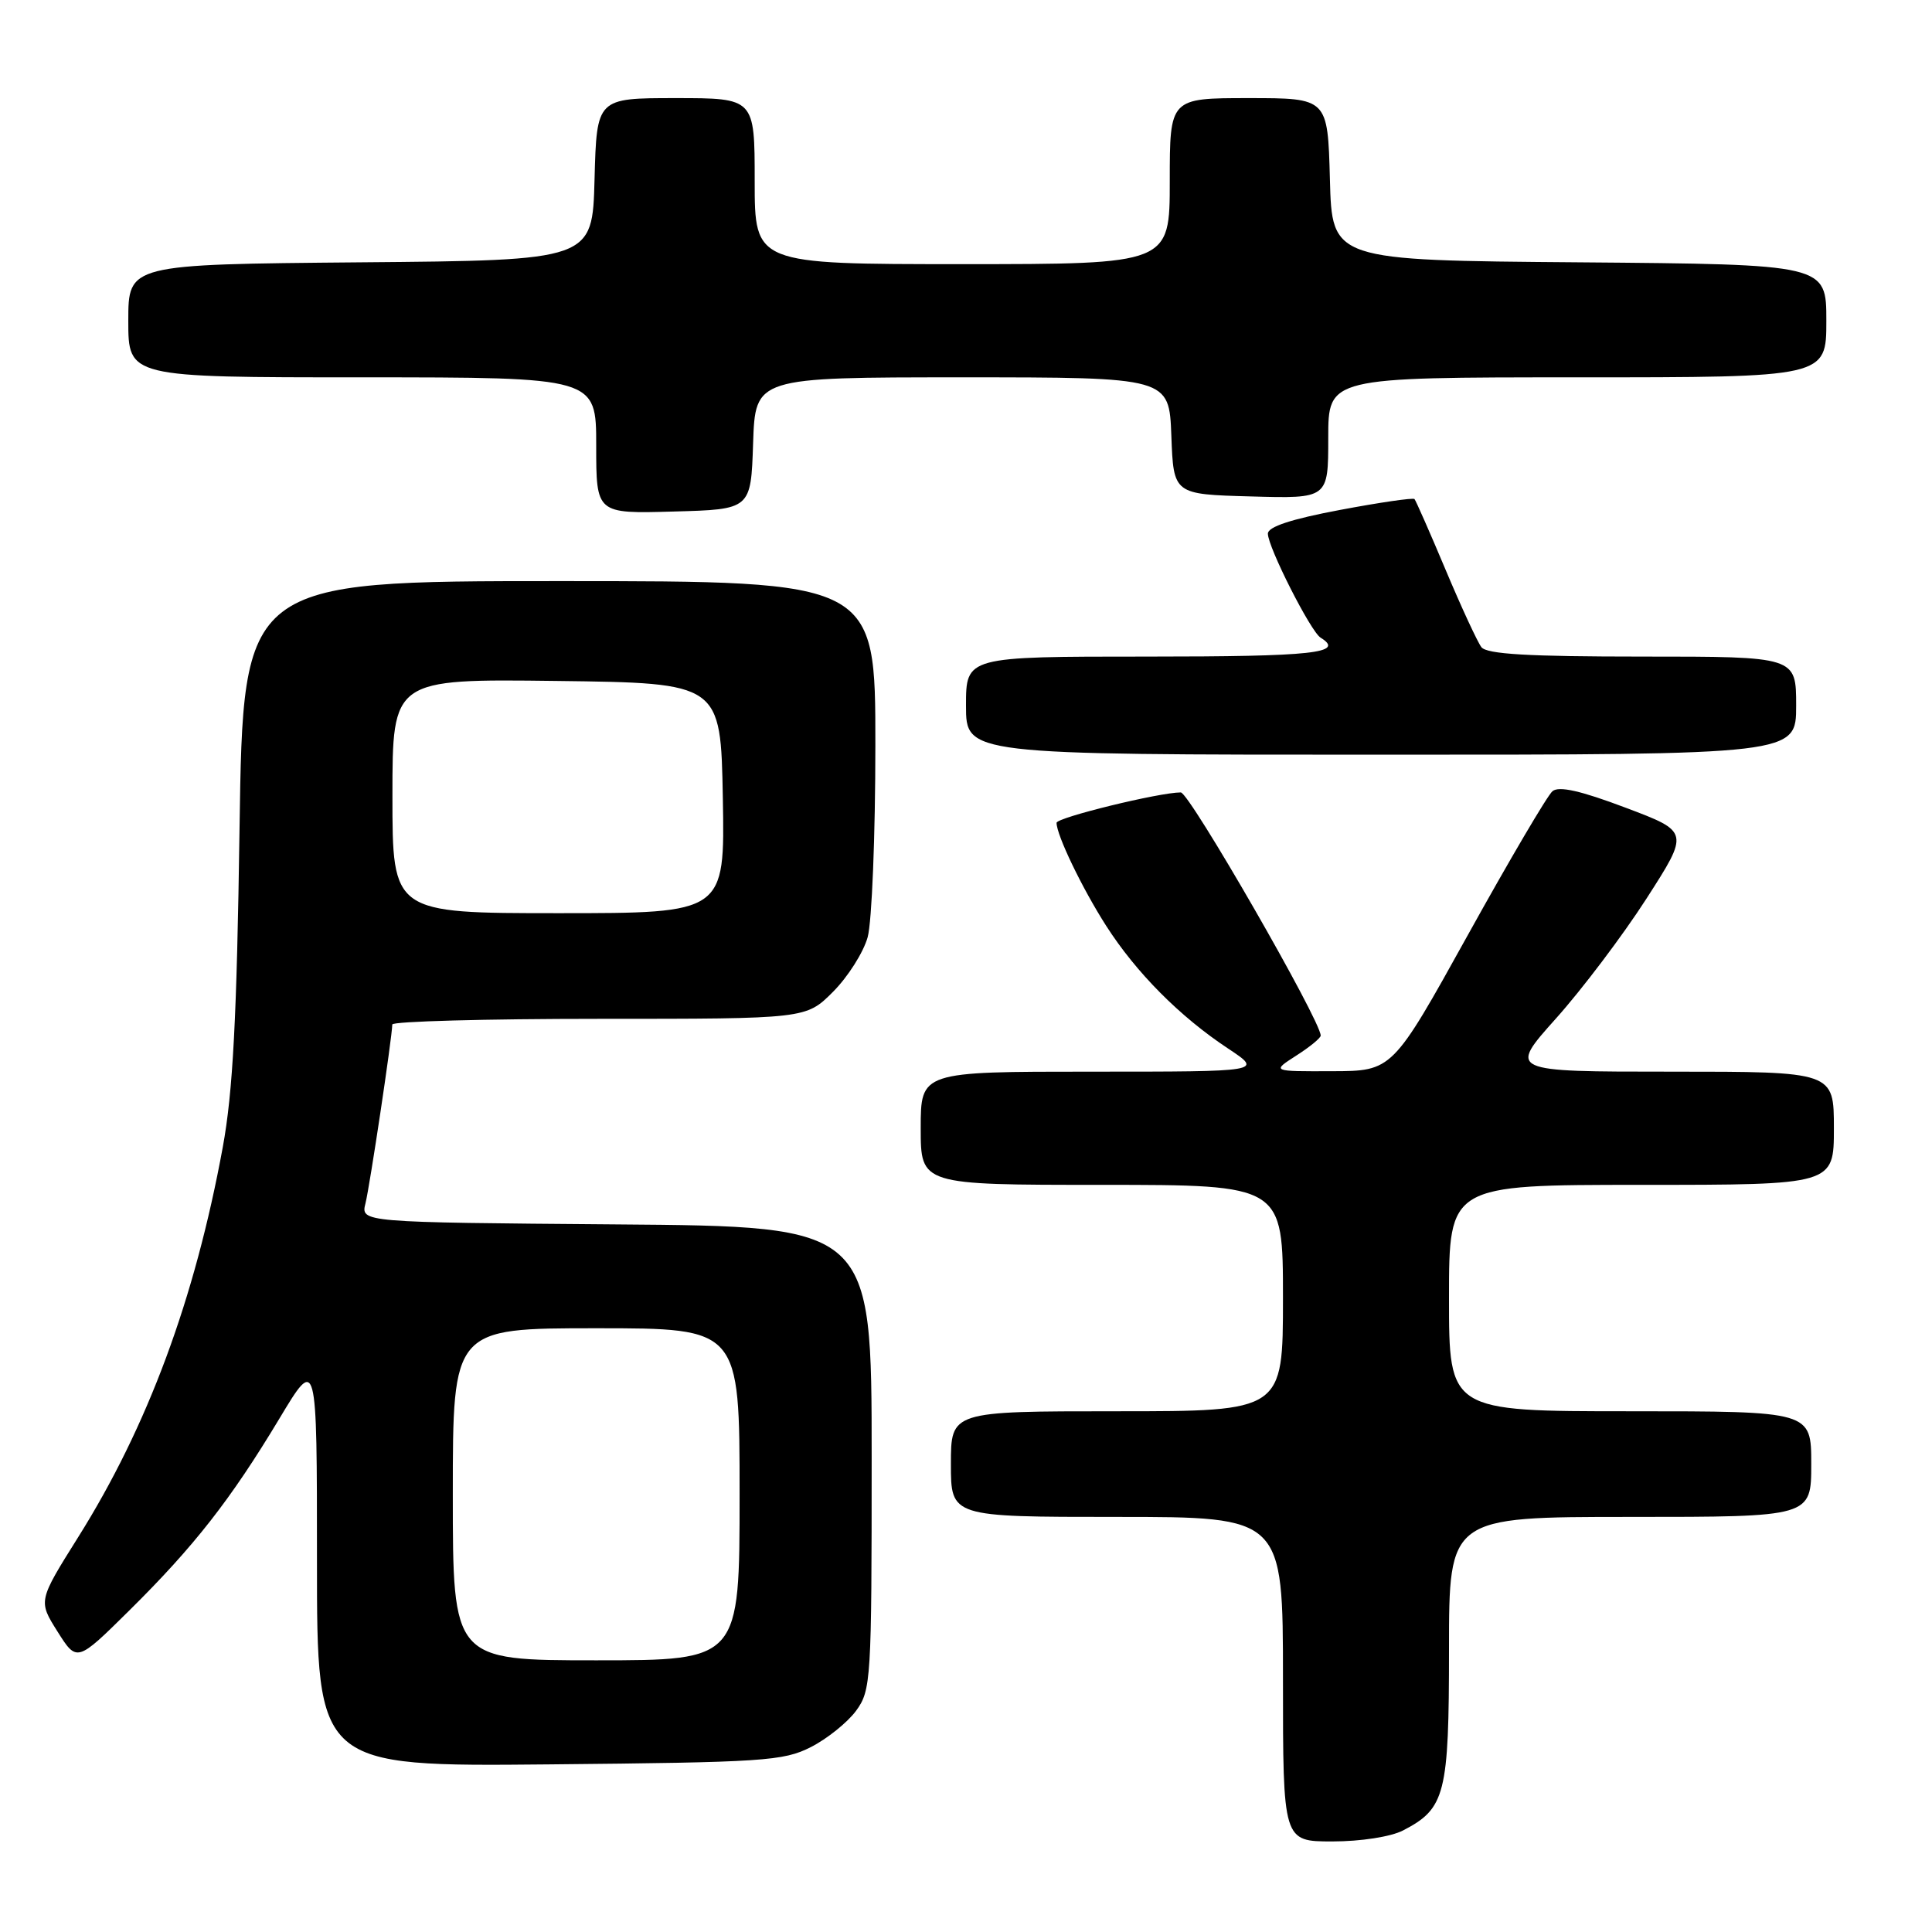 <?xml version="1.0" encoding="UTF-8" standalone="no"?>
<!DOCTYPE svg PUBLIC "-//W3C//DTD SVG 1.1//EN" "http://www.w3.org/Graphics/SVG/1.1/DTD/svg11.dtd" >
<svg xmlns="http://www.w3.org/2000/svg" xmlns:xlink="http://www.w3.org/1999/xlink" version="1.1" viewBox="0 0 256 256">
 <g >
 <path fill="currentColor"
d=" M 185.90 242.55 C 191.52 239.65 192.00 237.75 192.00 218.54 C 192.00 201.00 192.00 201.00 216.00 201.00 C 240.00 201.00 240.00 201.00 240.00 194.00 C 240.00 187.00 240.00 187.00 216.00 187.00 C 192.00 187.00 192.00 187.00 192.00 172.00 C 192.00 157.00 192.00 157.00 217.50 157.00 C 243.00 157.00 243.00 157.00 243.00 149.50 C 243.00 142.00 243.00 142.00 221.44 142.00 C 199.87 142.00 199.87 142.00 206.16 134.97 C 209.62 131.11 215.02 123.96 218.16 119.08 C 223.86 110.21 223.86 110.21 215.39 107.02 C 209.46 104.78 206.56 104.12 205.71 104.84 C 205.04 105.40 200.00 113.97 194.50 123.89 C 184.50 141.92 184.50 141.92 176.50 141.94 C 168.50 141.97 168.50 141.97 171.75 139.88 C 173.54 138.74 175.00 137.54 175.00 137.22 C 175.00 135.23 157.61 105.00 156.46 105.00 C 153.61 105.00 140.00 108.33 140.00 109.03 C 140.00 110.66 143.40 117.72 146.57 122.67 C 150.53 128.86 156.33 134.71 162.75 138.95 C 167.34 142.00 167.34 142.00 144.67 142.00 C 122.00 142.00 122.00 142.00 122.00 149.50 C 122.00 157.00 122.00 157.00 146.00 157.00 C 170.00 157.00 170.00 157.00 170.00 172.00 C 170.00 187.00 170.00 187.00 148.00 187.00 C 126.00 187.00 126.00 187.00 126.00 194.00 C 126.00 201.00 126.00 201.00 148.00 201.00 C 170.00 201.00 170.00 201.00 170.00 222.50 C 170.00 244.00 170.00 244.00 176.55 244.00 C 180.31 244.00 184.29 243.38 185.90 242.55 Z  M 107.44 231.50 C 109.60 230.40 112.30 228.23 113.44 226.68 C 115.42 223.97 115.50 222.60 115.50 193.18 C 115.50 162.50 115.50 162.50 81.64 162.24 C 47.79 161.97 47.79 161.97 48.43 159.44 C 49.00 157.15 51.94 137.58 51.98 135.75 C 51.99 135.34 64.33 135.00 79.40 135.00 C 106.80 135.00 106.80 135.00 110.37 131.43 C 112.34 129.46 114.41 126.20 114.97 124.18 C 115.53 122.15 115.99 110.71 115.99 98.75 C 116.00 77.00 116.00 77.00 74.11 77.00 C 32.22 77.00 32.22 77.00 31.74 109.75 C 31.38 134.97 30.86 144.69 29.52 152.00 C 25.82 172.15 19.57 189.01 10.36 203.68 C 5.06 212.13 5.06 212.13 7.62 216.19 C 10.19 220.26 10.19 220.26 17.15 213.38 C 25.73 204.89 30.55 198.73 37.01 187.99 C 42.00 179.68 42.00 179.68 42.00 206.88 C 42.00 234.08 42.00 234.08 72.75 233.79 C 101.19 233.52 103.80 233.35 107.44 231.50 Z  M 238.00 93.50 C 238.00 87.00 238.00 87.00 217.62 87.00 C 202.50 87.00 197.00 86.68 196.29 85.75 C 195.77 85.06 193.63 80.45 191.55 75.50 C 189.47 70.55 187.61 66.34 187.43 66.13 C 187.25 65.93 182.80 66.58 177.55 67.57 C 171.11 68.78 168.00 69.80 168.00 70.71 C 168.00 72.49 173.67 83.68 174.98 84.49 C 178.30 86.54 174.09 87.00 152.00 87.00 C 128.00 87.00 128.00 87.00 128.00 93.50 C 128.00 100.00 128.00 100.00 183.00 100.00 C 238.00 100.00 238.00 100.00 238.00 93.50 Z  M 99.79 58.75 C 100.08 50.00 100.08 50.00 127.50 50.00 C 154.92 50.00 154.92 50.00 155.21 57.75 C 155.50 65.50 155.50 65.50 165.75 65.78 C 176.00 66.07 176.00 66.07 176.00 58.03 C 176.00 50.00 176.00 50.00 209.00 50.00 C 242.00 50.00 242.00 50.00 242.00 42.51 C 242.00 35.03 242.00 35.03 209.25 34.76 C 176.50 34.50 176.50 34.50 176.22 23.75 C 175.93 13.00 175.93 13.00 165.47 13.00 C 155.00 13.00 155.00 13.00 155.00 24.00 C 155.00 35.00 155.00 35.00 127.50 35.00 C 100.00 35.00 100.00 35.00 100.00 24.00 C 100.00 13.00 100.00 13.00 89.53 13.00 C 79.07 13.00 79.07 13.00 78.78 23.75 C 78.50 34.50 78.50 34.50 47.75 34.76 C 17.00 35.03 17.00 35.03 17.00 42.51 C 17.00 50.00 17.00 50.00 48.00 50.00 C 79.00 50.00 79.00 50.00 79.00 59.03 C 79.00 68.07 79.00 68.07 89.25 67.78 C 99.50 67.50 99.50 67.50 99.79 58.75 Z  M 60.00 198.00 C 60.00 176.00 60.00 176.00 79.00 176.00 C 98.00 176.00 98.00 176.00 98.00 198.00 C 98.00 220.00 98.00 220.00 79.00 220.00 C 60.00 220.00 60.00 220.00 60.00 198.00 Z  M 52.00 105.48 C 52.00 89.96 52.00 89.96 73.75 90.23 C 95.50 90.50 95.50 90.50 95.78 105.75 C 96.05 121.00 96.05 121.00 74.03 121.00 C 52.00 121.00 52.00 121.00 52.00 105.48 Z "/>
</g>
</svg>